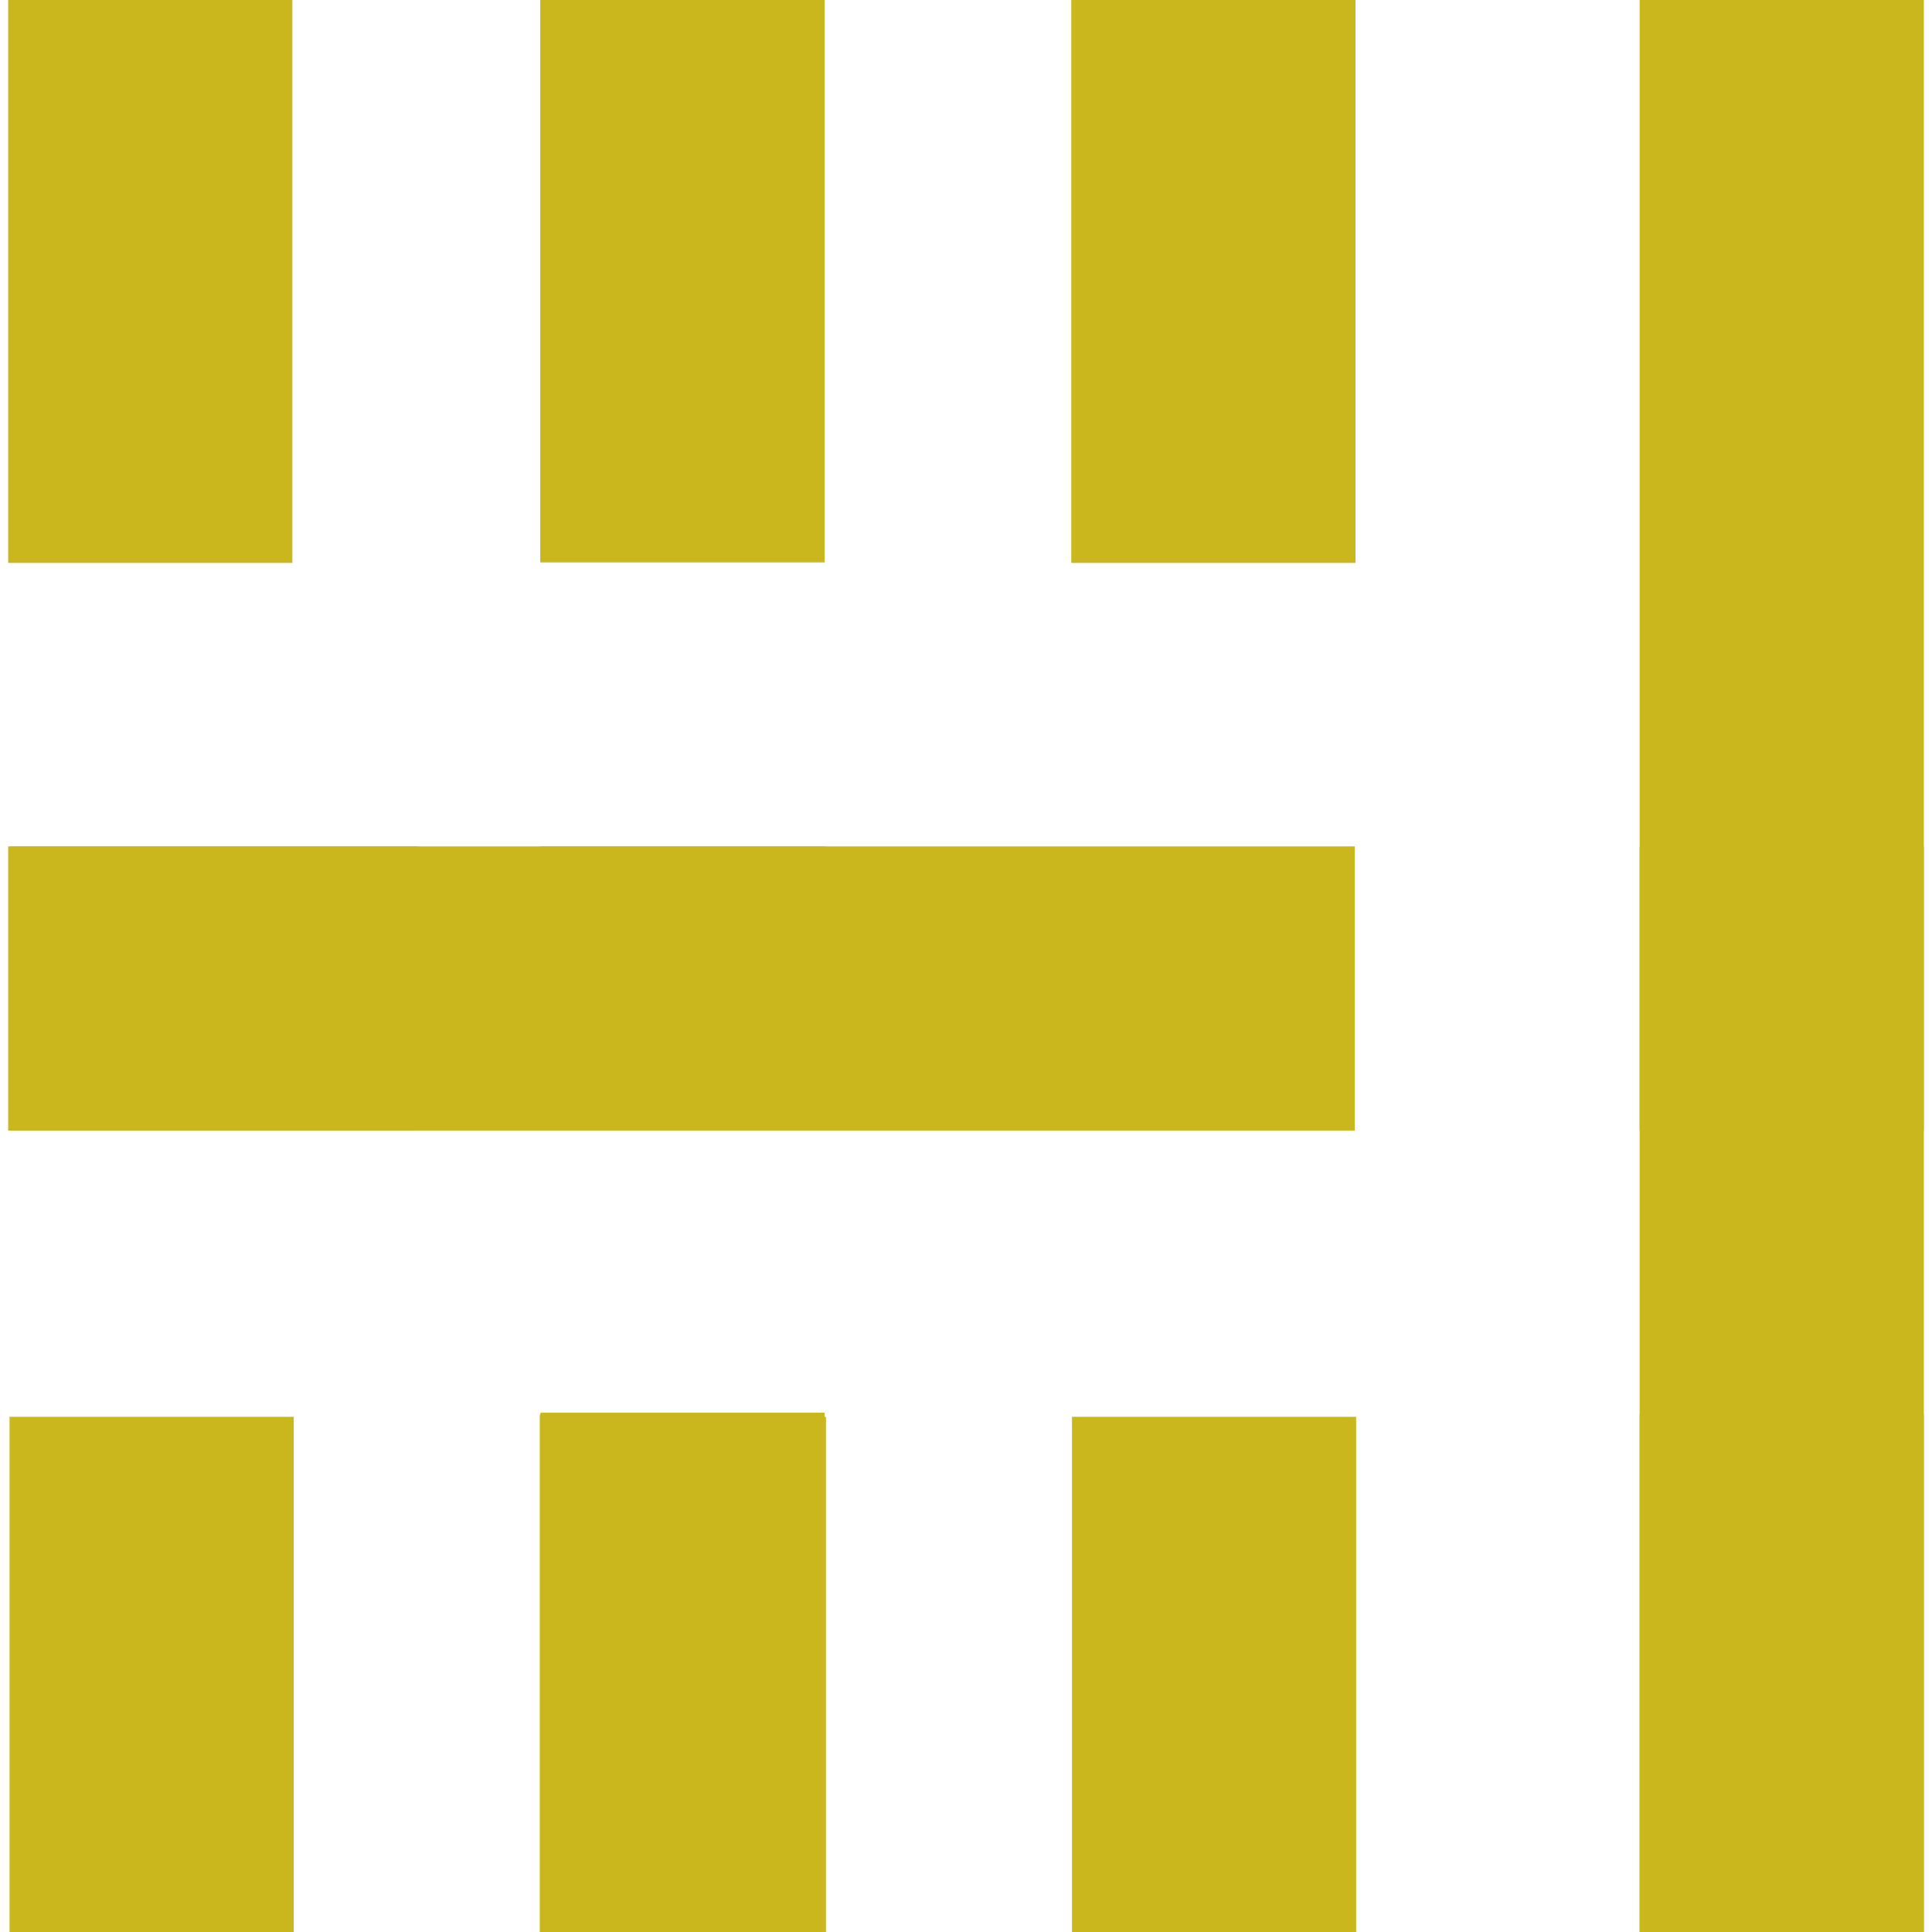<svg fill="#c9b71d" xmlns="http://www.w3.org/2000/svg" width="283" height="283" viewBox="0 0 283.5 283.5"><defs><rect x="-3" width="285" height="283"/></defs><rect x="79.2" y="207.6" width="41.7" height="317.5" class="a"/><rect x="1.2" y="124.2" width="60.1" height="41.7" class="a"/><g class="b"><rect x="401.8" y="207.5" width="41.7" height="317.5" class="c"/><rect x="79.3" y="207.5" width="41.7" height="317.5" class="c"/><rect x="724.3" y="207.5" width="41.7" height="317.5" class="c"/><rect x="79.3" y="345.3" width="41.7" height="41.7" class="c"/><rect x="162.8" y="345.3" width="197.4" height="41.7" class="c"/><rect x="240.6" y="345.3" width="41.7" height="41.4" class="c"/><rect x="240.6" y="207.5" width="41.7" height="96.2" class="c"/><rect x="240.6" y="428.4" width="41.7" height="96.5" class="c"/><rect x="563.1" y="345.5" width="41.7" height="41.4" class="c"/><rect x="563.1" y="207.5" width="41.7" height="96.3" class="c"/><rect x="563.1" y="428.6" width="41.7" height="96.3" class="c"/><rect x="401.8" y="345.3" width="41.7" height="41.7" class="c"/><rect x="807.8" y="345.3" width="60.1" height="41.7" class="c"/><rect x="485.3" y="345.3" width="197.4" height="41.7" class="c"/><rect x="-18.5" y="345.3" width="56.1" height="41.7" class="c"/><rect x="724.3" y="345.3" width="41.7" height="41.7" class="c"/></g><g class="b"><rect x="240.6" y="-13.7" width="41.7" height="317.5" class="c"/><rect x="-81.9" y="-13.7" width="41.7" height="317.5" class="c"/><rect x="563.1" y="-13.7" width="41.7" height="317.5" class="c"/><rect x="-81.9" y="124.2" width="41.7" height="41.7" class="c"/><rect x="1.5" y="124.2" width="197.3" height="41.7" class="c"/><rect x="79.3" y="124.2" width="41.7" height="41.4" class="c"/><rect x="79.3" y="-13.7" width="41.7" height="96.2" class="c"/><rect x="79.3" y="207.3" width="41.7" height="96.5" class="c"/><rect x="401.8" y="124.4" width="41.7" height="41.4" class="c"/><rect x="401.8" y="-13.7" width="41.7" height="96.3" class="c"/><rect x="401.8" y="207.5" width="41.7" height="96.3" class="c"/><rect x="240.6" y="124.2" width="41.7" height="41.7" class="c"/><rect x="646.5" y="124.2" width="60.1" height="41.7" class="c"/><rect x="324" y="124.2" width="197.3" height="41.7" class="c"/><rect x="-179.7" y="124.2" width="56.1" height="41.7" class="c"/><rect x="563.1" y="124.2" width="41.7" height="41.7" class="c"/></g><rect x="1.4" y="207.9" width="41.7" height="96.3" class="a"/><rect x="79.5" y="207.9" width="41.7" height="96.2" class="a"/><rect x="157.3" y="207.9" width="41.7" height="96.3" class="a"/><rect x="1.2" y="-13.7" width="41.7" height="96.3" class="a"/><rect x="79.3" y="-13.7" width="41.7" height="96.2" class="a"/><rect x="157.2" y="-13.7" width="41.7" height="96.3" class="a"/></svg>